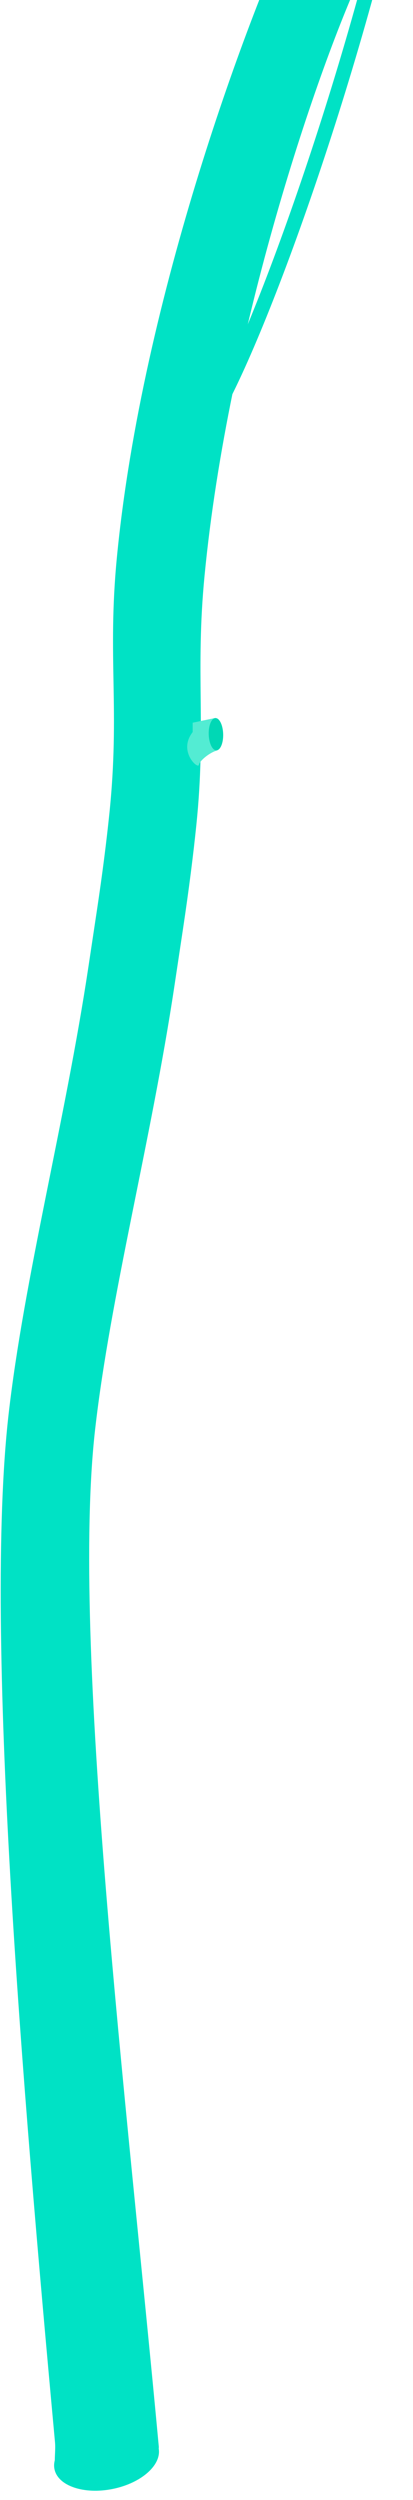 <svg width="567" height="3432" viewBox="0 0 567 3432" fill="none" xmlns="http://www.w3.org/2000/svg">
<ellipse cx="146.268" cy="3375.09" rx="72.942" ry="42.526" transform="rotate(-11.444 146.268 3375.09)" fill="#00E2C5"/>
<path fill-rule="evenodd" clip-rule="evenodd" d="M409.372 -125.626C421.058 -150.144 431.321 -171.676 439.448 -190.568L534.795 -119.432C525.243 -97.229 513.868 -73.254 501.371 -46.915C436.921 88.921 313.368 453.752 280.827 790.282C267.957 923.378 283.297 999.113 269.57 1132.5C265.368 1173.34 259.557 1219.76 251.233 1275.23C247.307 1301.4 243.358 1327.63 239.407 1353.87C207.382 1566.61 151.262 1779.97 130.549 1962.64C97.297 2255.89 174.005 2883.67 218 3358.5C218.442 3363.27 215.064 3366.26 215.5 3371C215.5 3371 187.125 3382.18 164 3396C136.51 3412.43 95.223 3417.86 94.5 3410C93.777 3402.14 76.233 3392.96 75.5 3385C74.526 3374.42 76.489 3363.25 75.5 3352.5C31.132 2870.25 -22.139 2240.75 11.695 1942.36C32.807 1756.17 89.461 1539.29 121.396 1327.18C125.359 1300.86 129.31 1274.62 133.226 1248.52C140.739 1198.45 146.129 1155.58 150.085 1117.5C164.943 974.511 147.23 902.523 160.417 765.718C195.094 405.972 344.587 10.3 409.372 -125.626Z" fill="#00E2C5"/>
<path fill-rule="evenodd" clip-rule="evenodd" d="M566.486 -228.496C501.391 89.746 361.966 478.062 296.156 582.82L279.221 572.181C344.078 468.938 482.386 82.854 546.891 -232.504L566.486 -228.496Z" fill="#00E2C5"/>
<path d="M273 1050C273.881 1044.93 286.5 1033.5 298.5 1030L296 985.5L264.5 992.117L264.5 1005C244.003 1031.31 271.899 1056.34 273 1050Z" fill="#53ECD3"/>
<ellipse rx="9.911" ry="22.167" transform="matrix(1 -0.03 -0.03 -1 296.472 1007.91)" fill="#00D8B5"/>
</svg>
